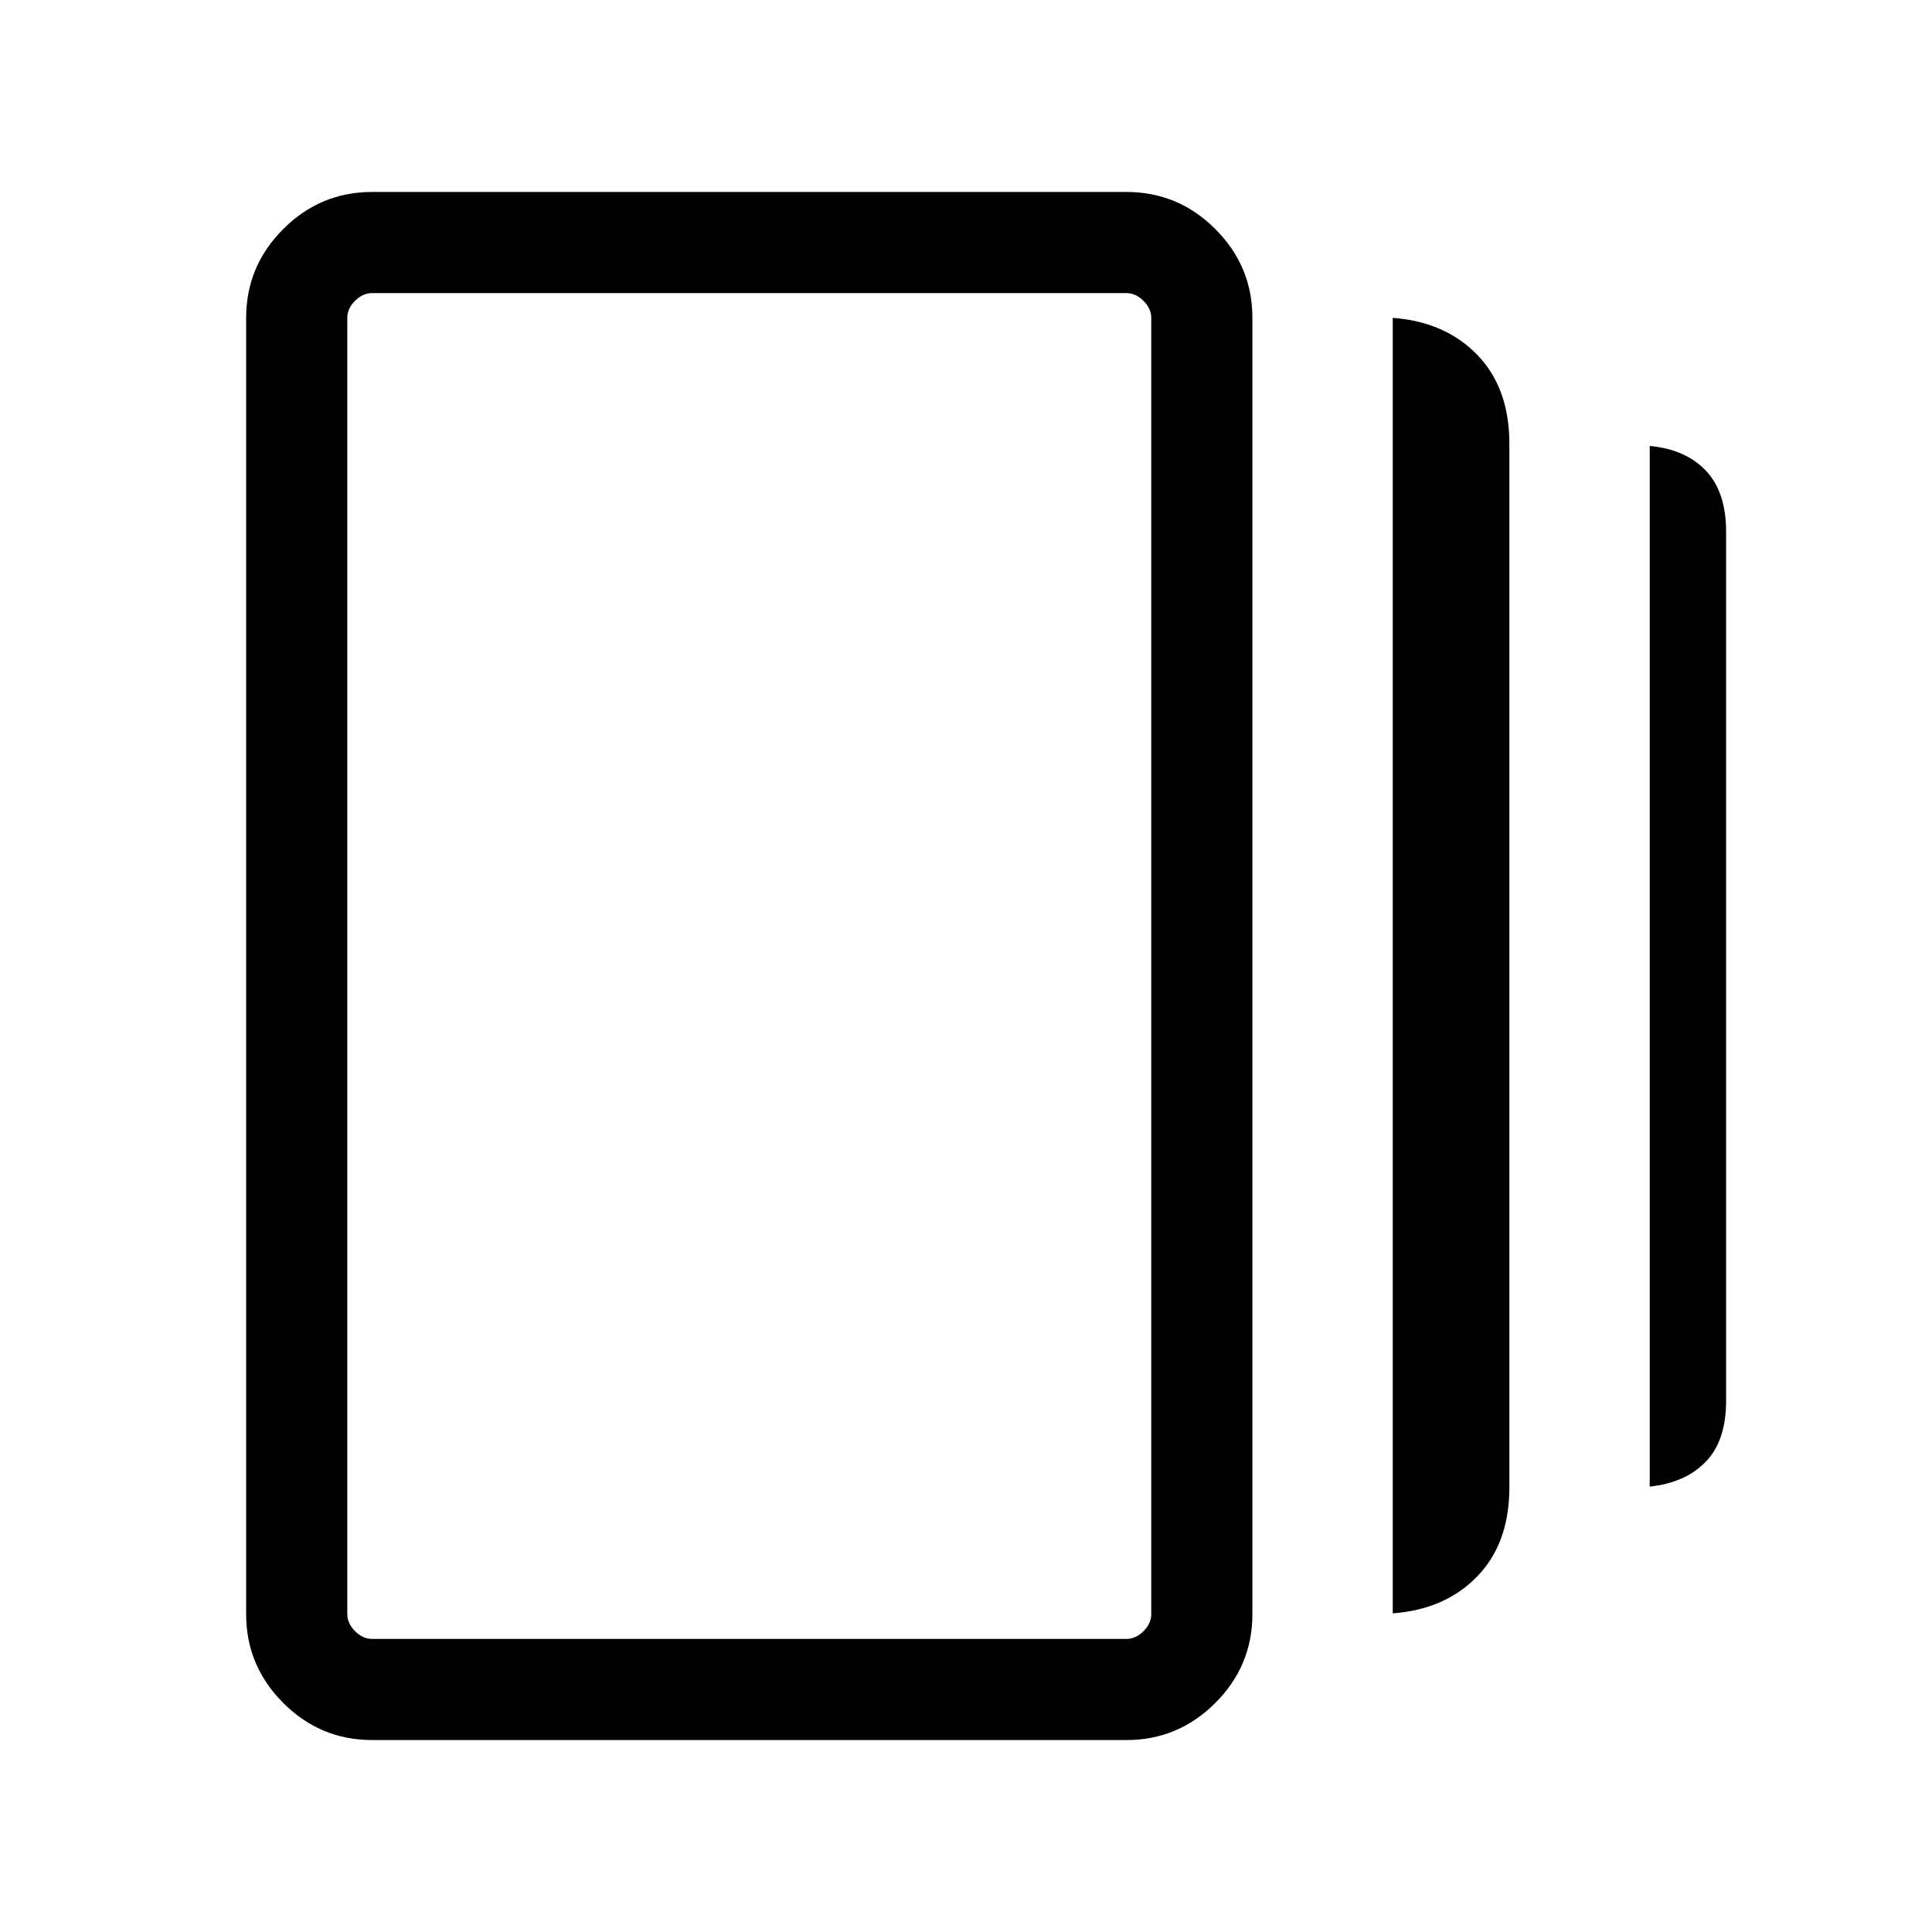 <svg xmlns="http://www.w3.org/2000/svg" height="40" viewBox="0 -960 960 960" width="40"><path d="M692.052-158.334v-643.717q26.076 1.923 42.012 18.398 15.935 16.474 15.935 44.166v518.59q0 27.692-15.935 44.166-15.936 16.474-42.012 18.397ZM184.874-95.386q-25.705 0-44.134-18.429-18.429-18.429-18.429-44.134v-644.102q0-25.705 18.429-44.134 18.429-18.429 44.134-18.429h374.872q25.705 0 44.134 18.429 18.429 18.429 18.429 44.134v644.102q0 25.705-18.429 44.134-18.429 18.43-44.134 18.43H184.874Zm634.867-125.922V-738.41q17.821 1.666 27.884 12.269 10.064 10.602 10.064 30.294v431.976q0 19.692-10.064 30.166-10.063 10.474-27.884 12.397Zm-634.867 75.667h374.872q4.616 0 8.462-3.846 3.846-3.847 3.846-8.462v-644.102q0-4.616-3.846-8.462t-8.462-3.846H184.874q-4.615 0-8.462 3.846-3.846 3.846-3.846 8.462v644.102q0 4.615 3.846 8.462 3.847 3.846 8.462 3.846Zm-12.308-668.718v668.718-668.718Z"/></svg>